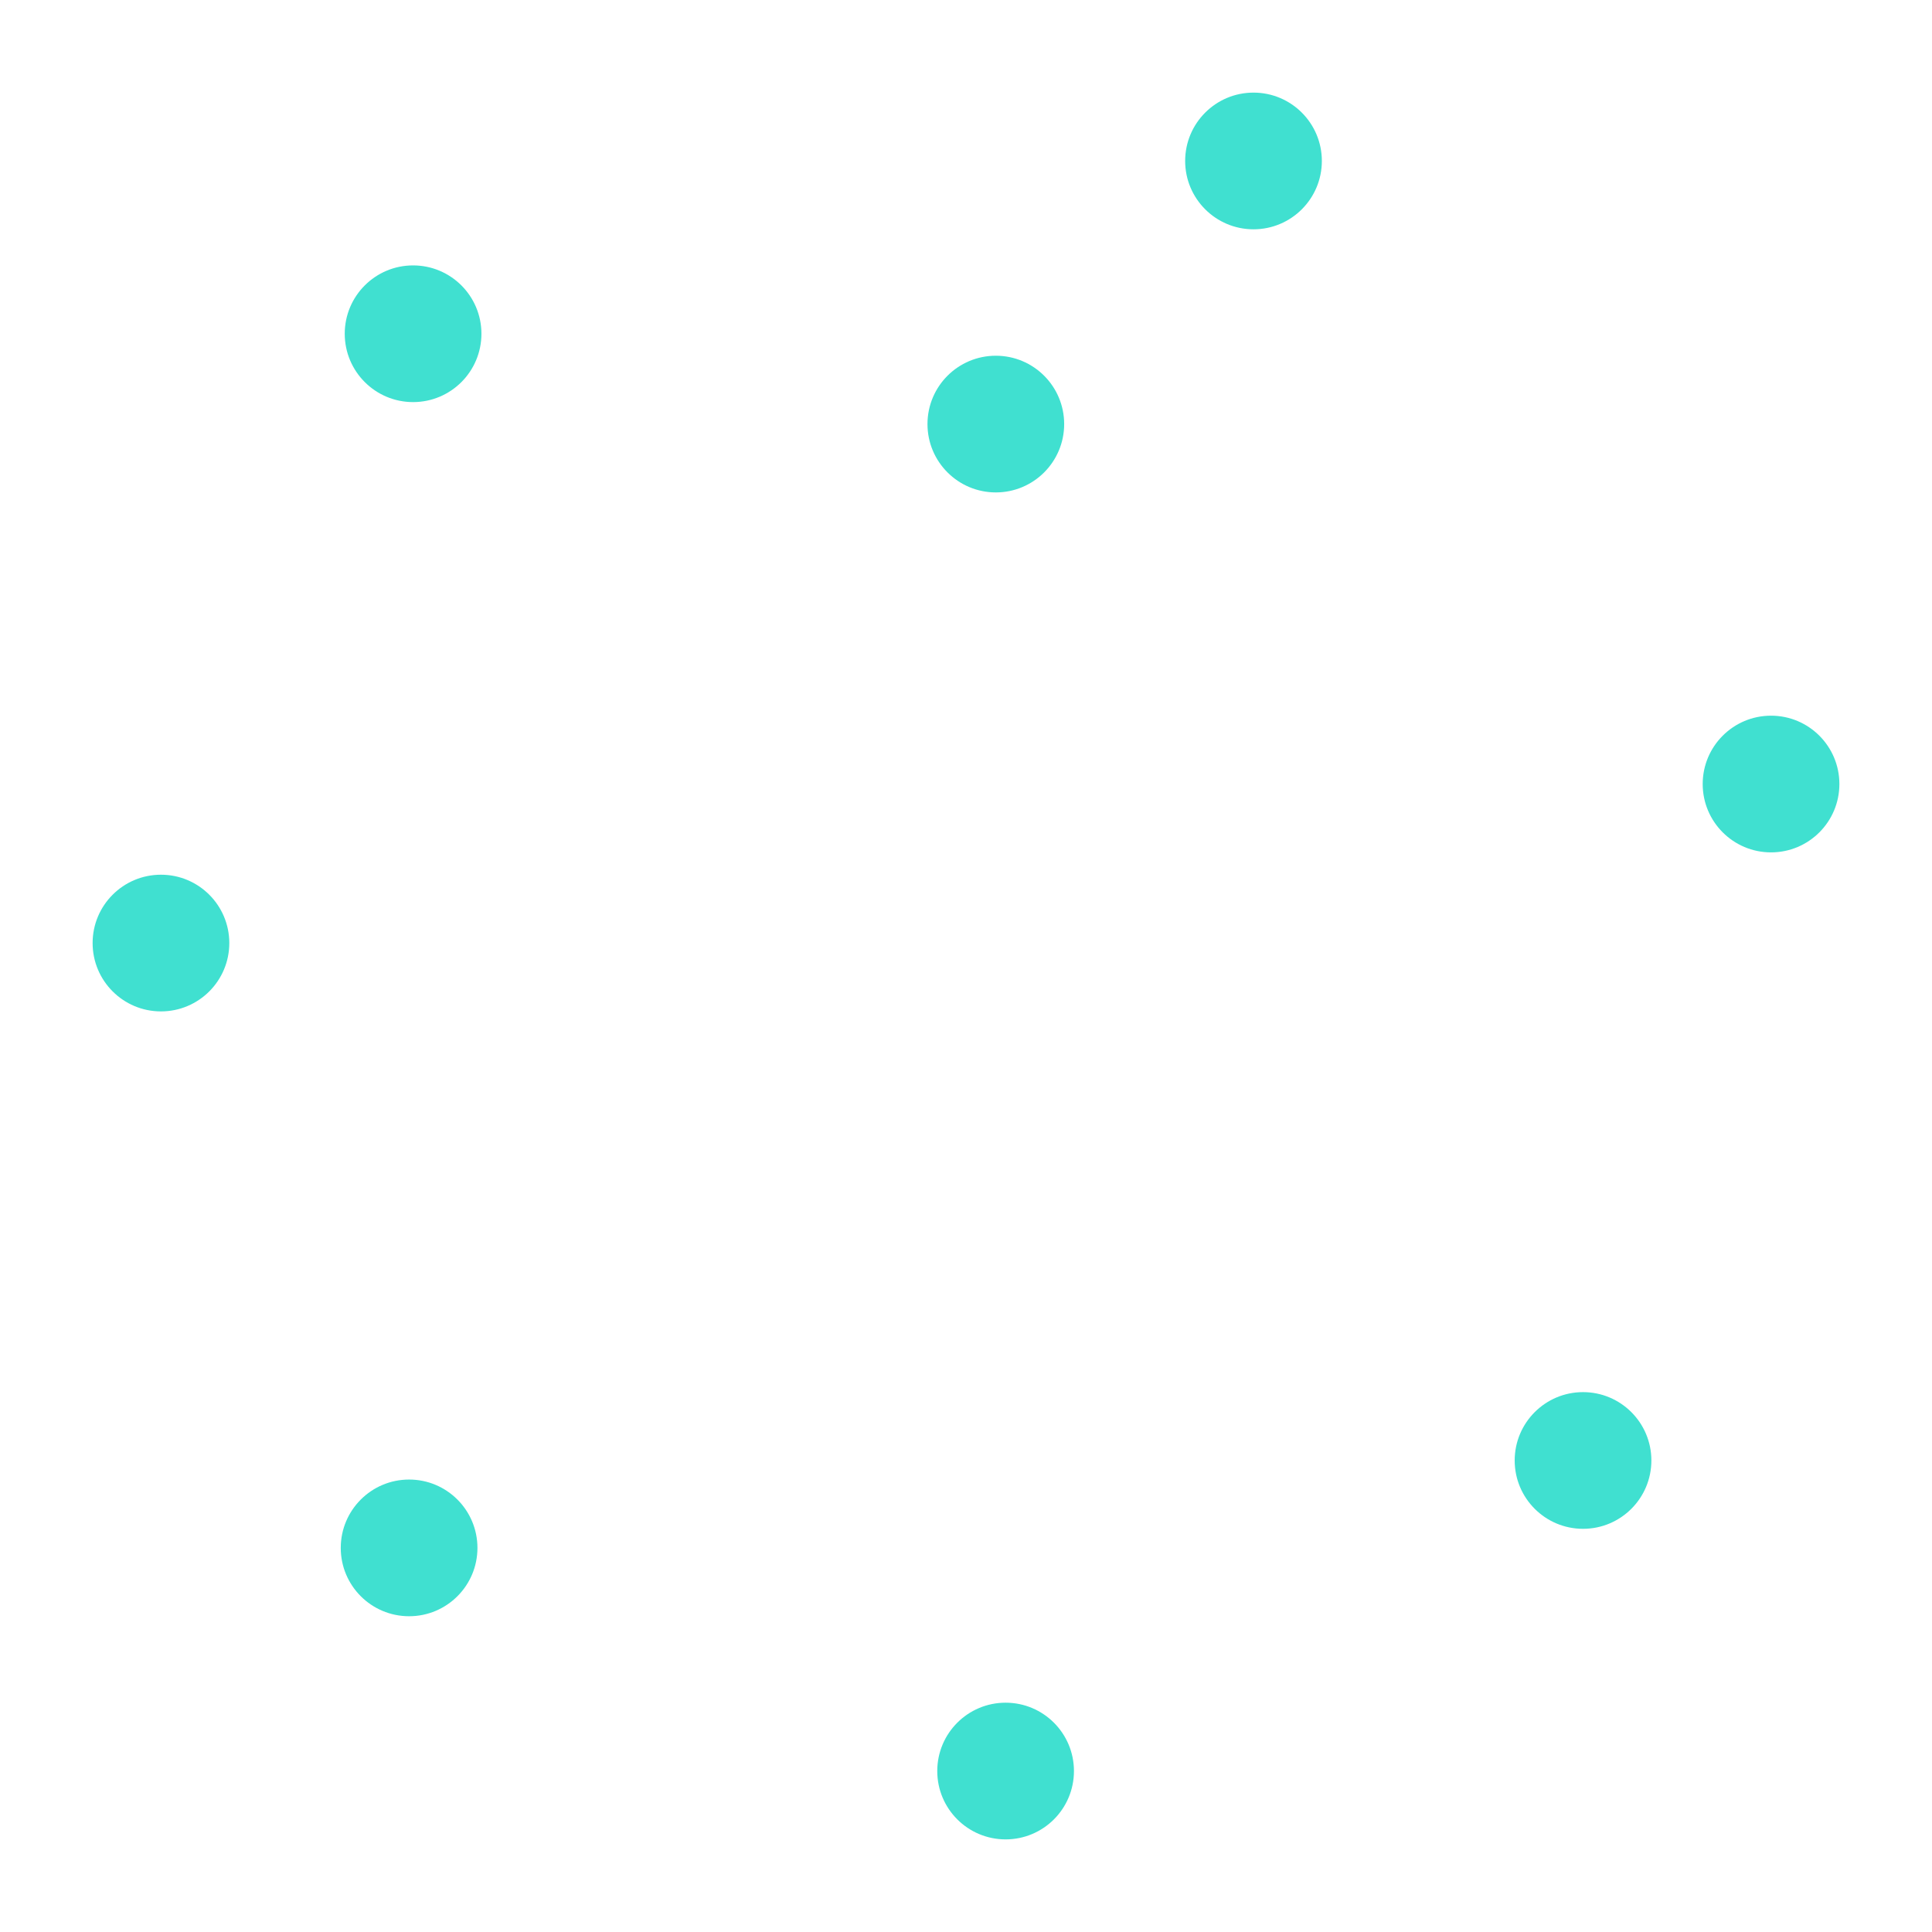 <?xml version="1.0" encoding="UTF-8"?>
<svg xmlns="http://www.w3.org/2000/svg"
     xmlns:xlink="http://www.w3.org/1999/xlink"
     version="1.2"
     width="160mm" height="160mm" viewBox="0 0 160 160"
     stroke="none"
     fill="#000000"
     stroke-width="0.3"
     font-size="3.88"
>
<defs>
  <marker id="arrow" markerWidth="15" markerHeight="7" refX="5" refY="3.5" orient="auto" markerUnits="strokeWidth">
    <path d="M0,0 L15,3.5 L0,7 z" stroke="context-stroke" fill="context-stroke"/>
  </marker>
</defs>
<g stroke-width="1.06" fill="#000000" fill-opacity="0.000" stroke="#D3D3D3" id="img-2a102d01-1">
</g>
<g stroke-width="1.06" stroke="#D3D3D3" id="img-2a102d01-2">
</g>
<g font-size="4" stroke="#000000" stroke-opacity="0.000" fill="#000000" id="img-2a102d01-3">
</g>
<g stroke-width="0" stroke="#000000" stroke-opacity="0.000" fill="#40E0D0" id="img-2a102d01-4">
  <g transform="translate(103.81,13.33)">
    <circle cx="0" cy="0" r="5.66" class="primitive"/>
  </g>
  <g transform="translate(131.1,120.95)">
    <circle cx="0" cy="0" r="5.66" class="primitive"/>
  </g>
  <g transform="translate(33.88,128.19)">
    <circle cx="0" cy="0" r="5.66" class="primitive"/>
  </g>
  <g transform="translate(83.28,146.67)">
    <circle cx="0" cy="0" r="5.66" class="primitive"/>
  </g>
  <g transform="translate(146.67,64.93)">
    <circle cx="0" cy="0" r="5.66" class="primitive"/>
  </g>
  <g transform="translate(82.47,35.12)">
    <circle cx="0" cy="0" r="5.66" class="primitive"/>
  </g>
  <g transform="translate(13.33,78.1)">
    <circle cx="0" cy="0" r="5.66" class="primitive"/>
  </g>
  <g transform="translate(34.21,27.64)">
    <circle cx="0" cy="0" r="5.66" class="primitive"/>
  </g>
</g>
<g font-size="4" stroke="#000000" stroke-opacity="0.000" fill="#000000" id="img-2a102d01-5">
</g>
</svg>
